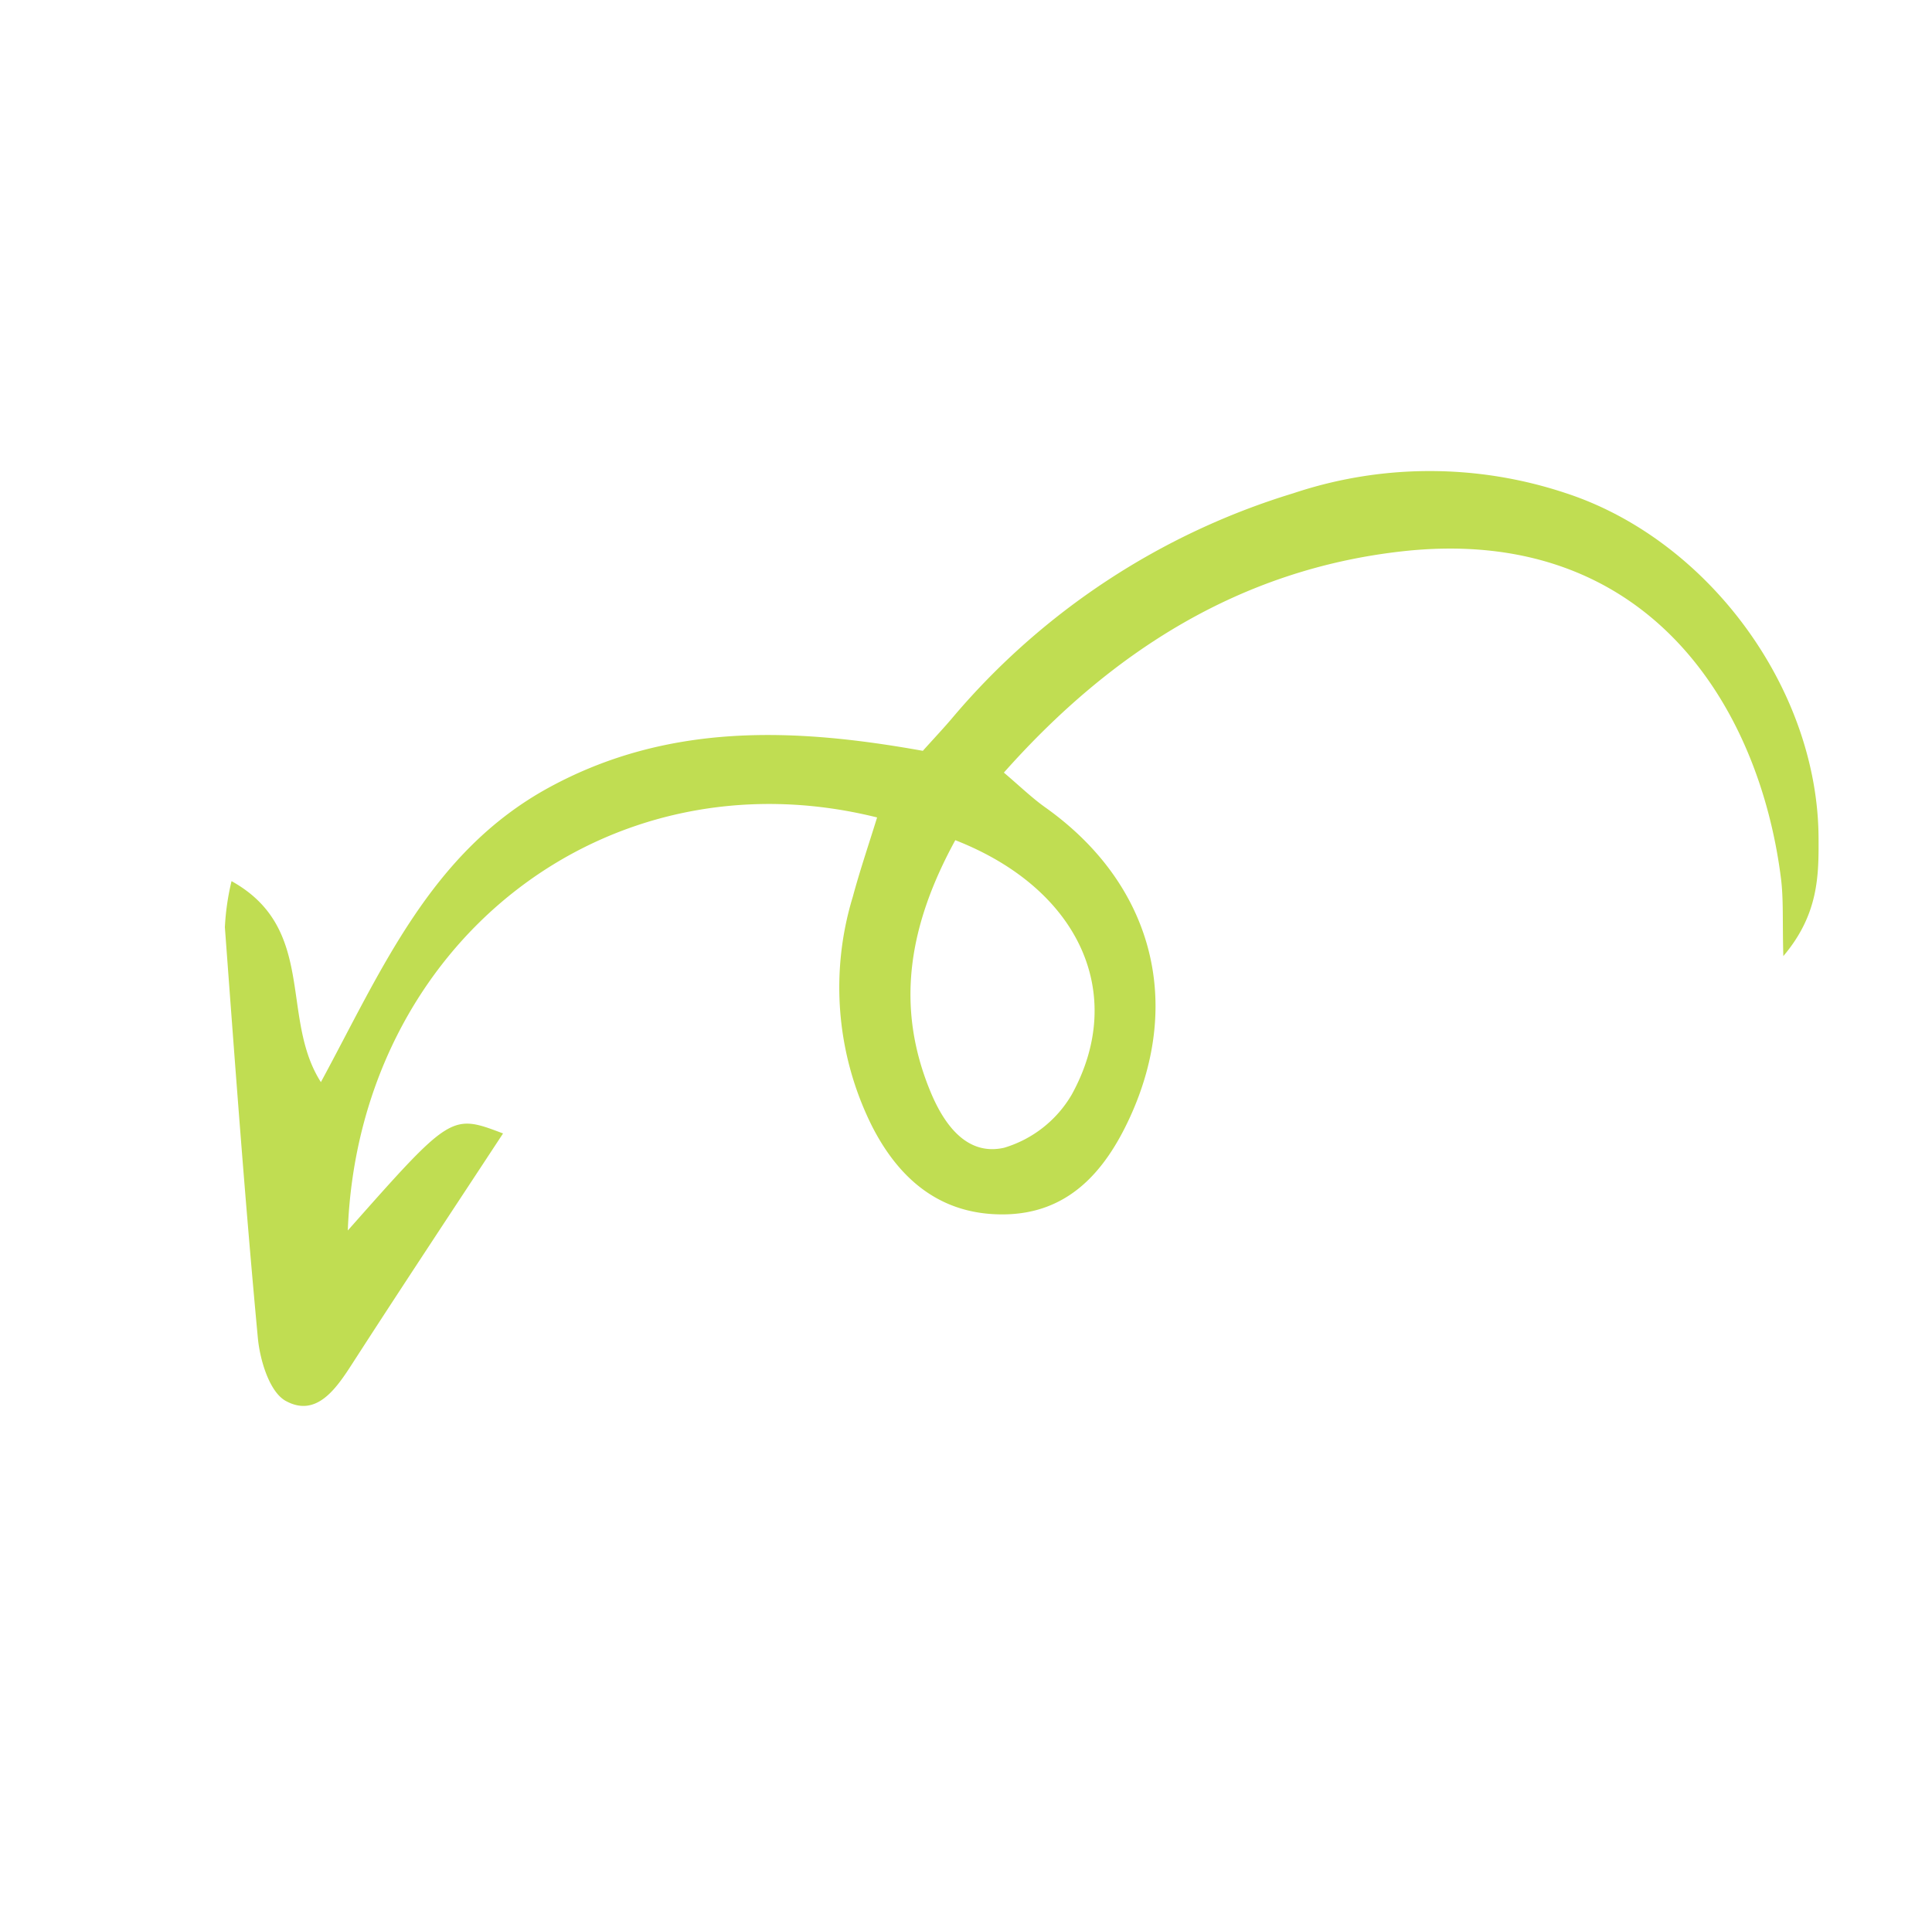 <svg xmlns="http://www.w3.org/2000/svg" width="110.511" height="109.861" viewBox="0 0 110.511 109.861">
  <path id="Trazado_2661" data-name="Trazado 2661" d="M85.294,93.827c4.282.864,6.464,5.946,11.82,4.317a14.289,14.289,0,0,0-1.632-2.108c-6.04-5.028-12.073-10.064-18.206-14.975-1-.8-2.689-1.67-3.7-1.356-1.864.578-1.521,2.465-1.135,4.117,1.2,5.132,2.335,10.28,3.5,15.456,2.873-1.351,2.873-1.351,2.18-10.244,11.336,11.825,9.526,29.711-4.051,38.193-.768-1.395-1.488-2.8-2.3-4.158a17.767,17.767,0,0,0-10.179-8.321c-3.341-1.028-6.431-.68-8.881,1.9-2.523,2.656-2.279,5.822-1.044,9.009,2.677,6.9,8.783,10.256,16.126,8.887.906-.169,1.839-.2,3.083-.32.715,9.349-1.1,17.855-6.7,25.138-8.634,11.228-20.59,8.573-28.536,2.622-.983-.736-1.828-1.655-3.3-3,.312,3.119,1.914,4.67,3.475,6.161,6.163,5.892,16.621,7.3,24.187,3.318a24.6,24.6,0,0,0,10.856-11.224A41.227,41.227,0,0,0,75.186,134.4c-.085-.792-.119-1.589-.194-2.643,6-4.327,11.286-9.3,13.362-16.867C90.38,107.493,87.5,100.8,85.294,93.827ZM70.026,129.539c-6.941,3.176-13.16.941-15.093-5.323a6.7,6.7,0,0,1,.5-4.9c1.112-1.831,3.259-1.57,5.185-.818C65.611,120.45,68.38,124.263,70.026,129.539Z" transform="matrix(-0.695, -0.719, 0.719, -0.695, 10.173, 188.447)" fill="#c0dd52"/>
</svg>
